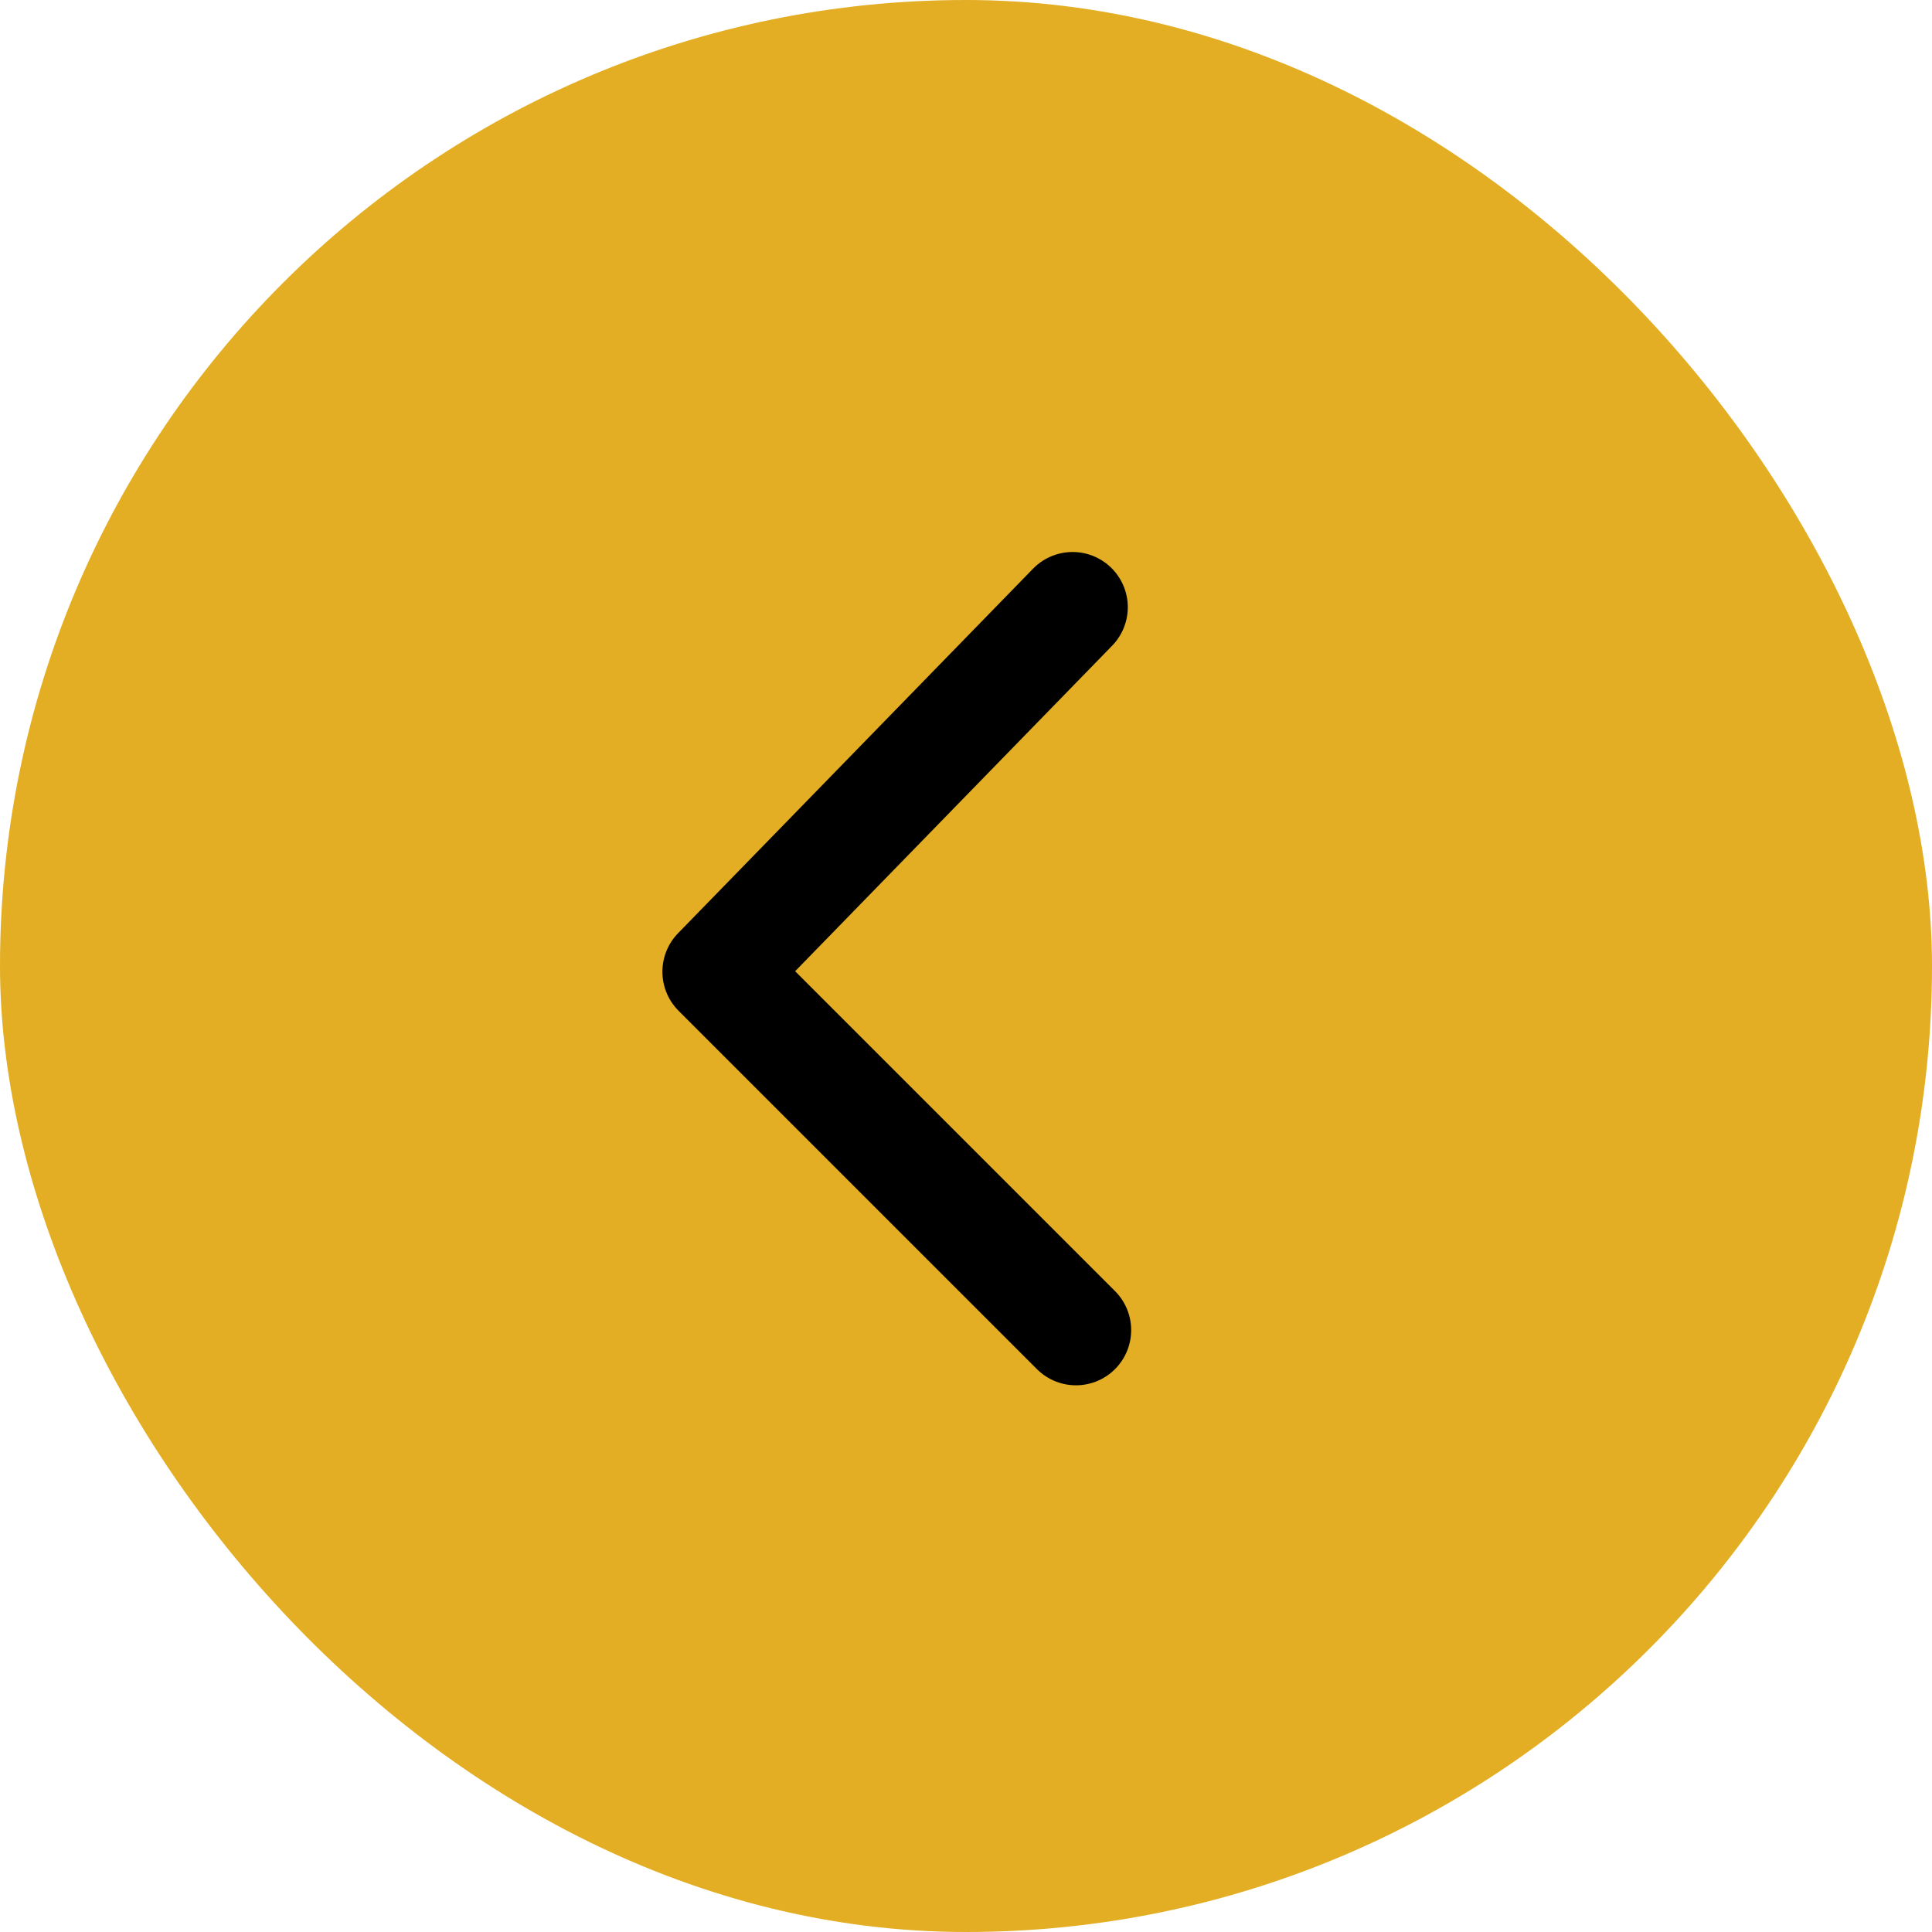<svg width="35" height="35" viewBox="0 0 35 35" fill="none" xmlns="http://www.w3.org/2000/svg">
<rect x="0.5" y="0.5" width="34" height="34" rx="17" fill="#E3AE23" stroke="#E3AE23"/>
<path d="M19.492 24.096L13 17.604L19.431 11" stroke="black" stroke-width="2" stroke-linecap="round" stroke-linejoin="round"/>
</svg>
